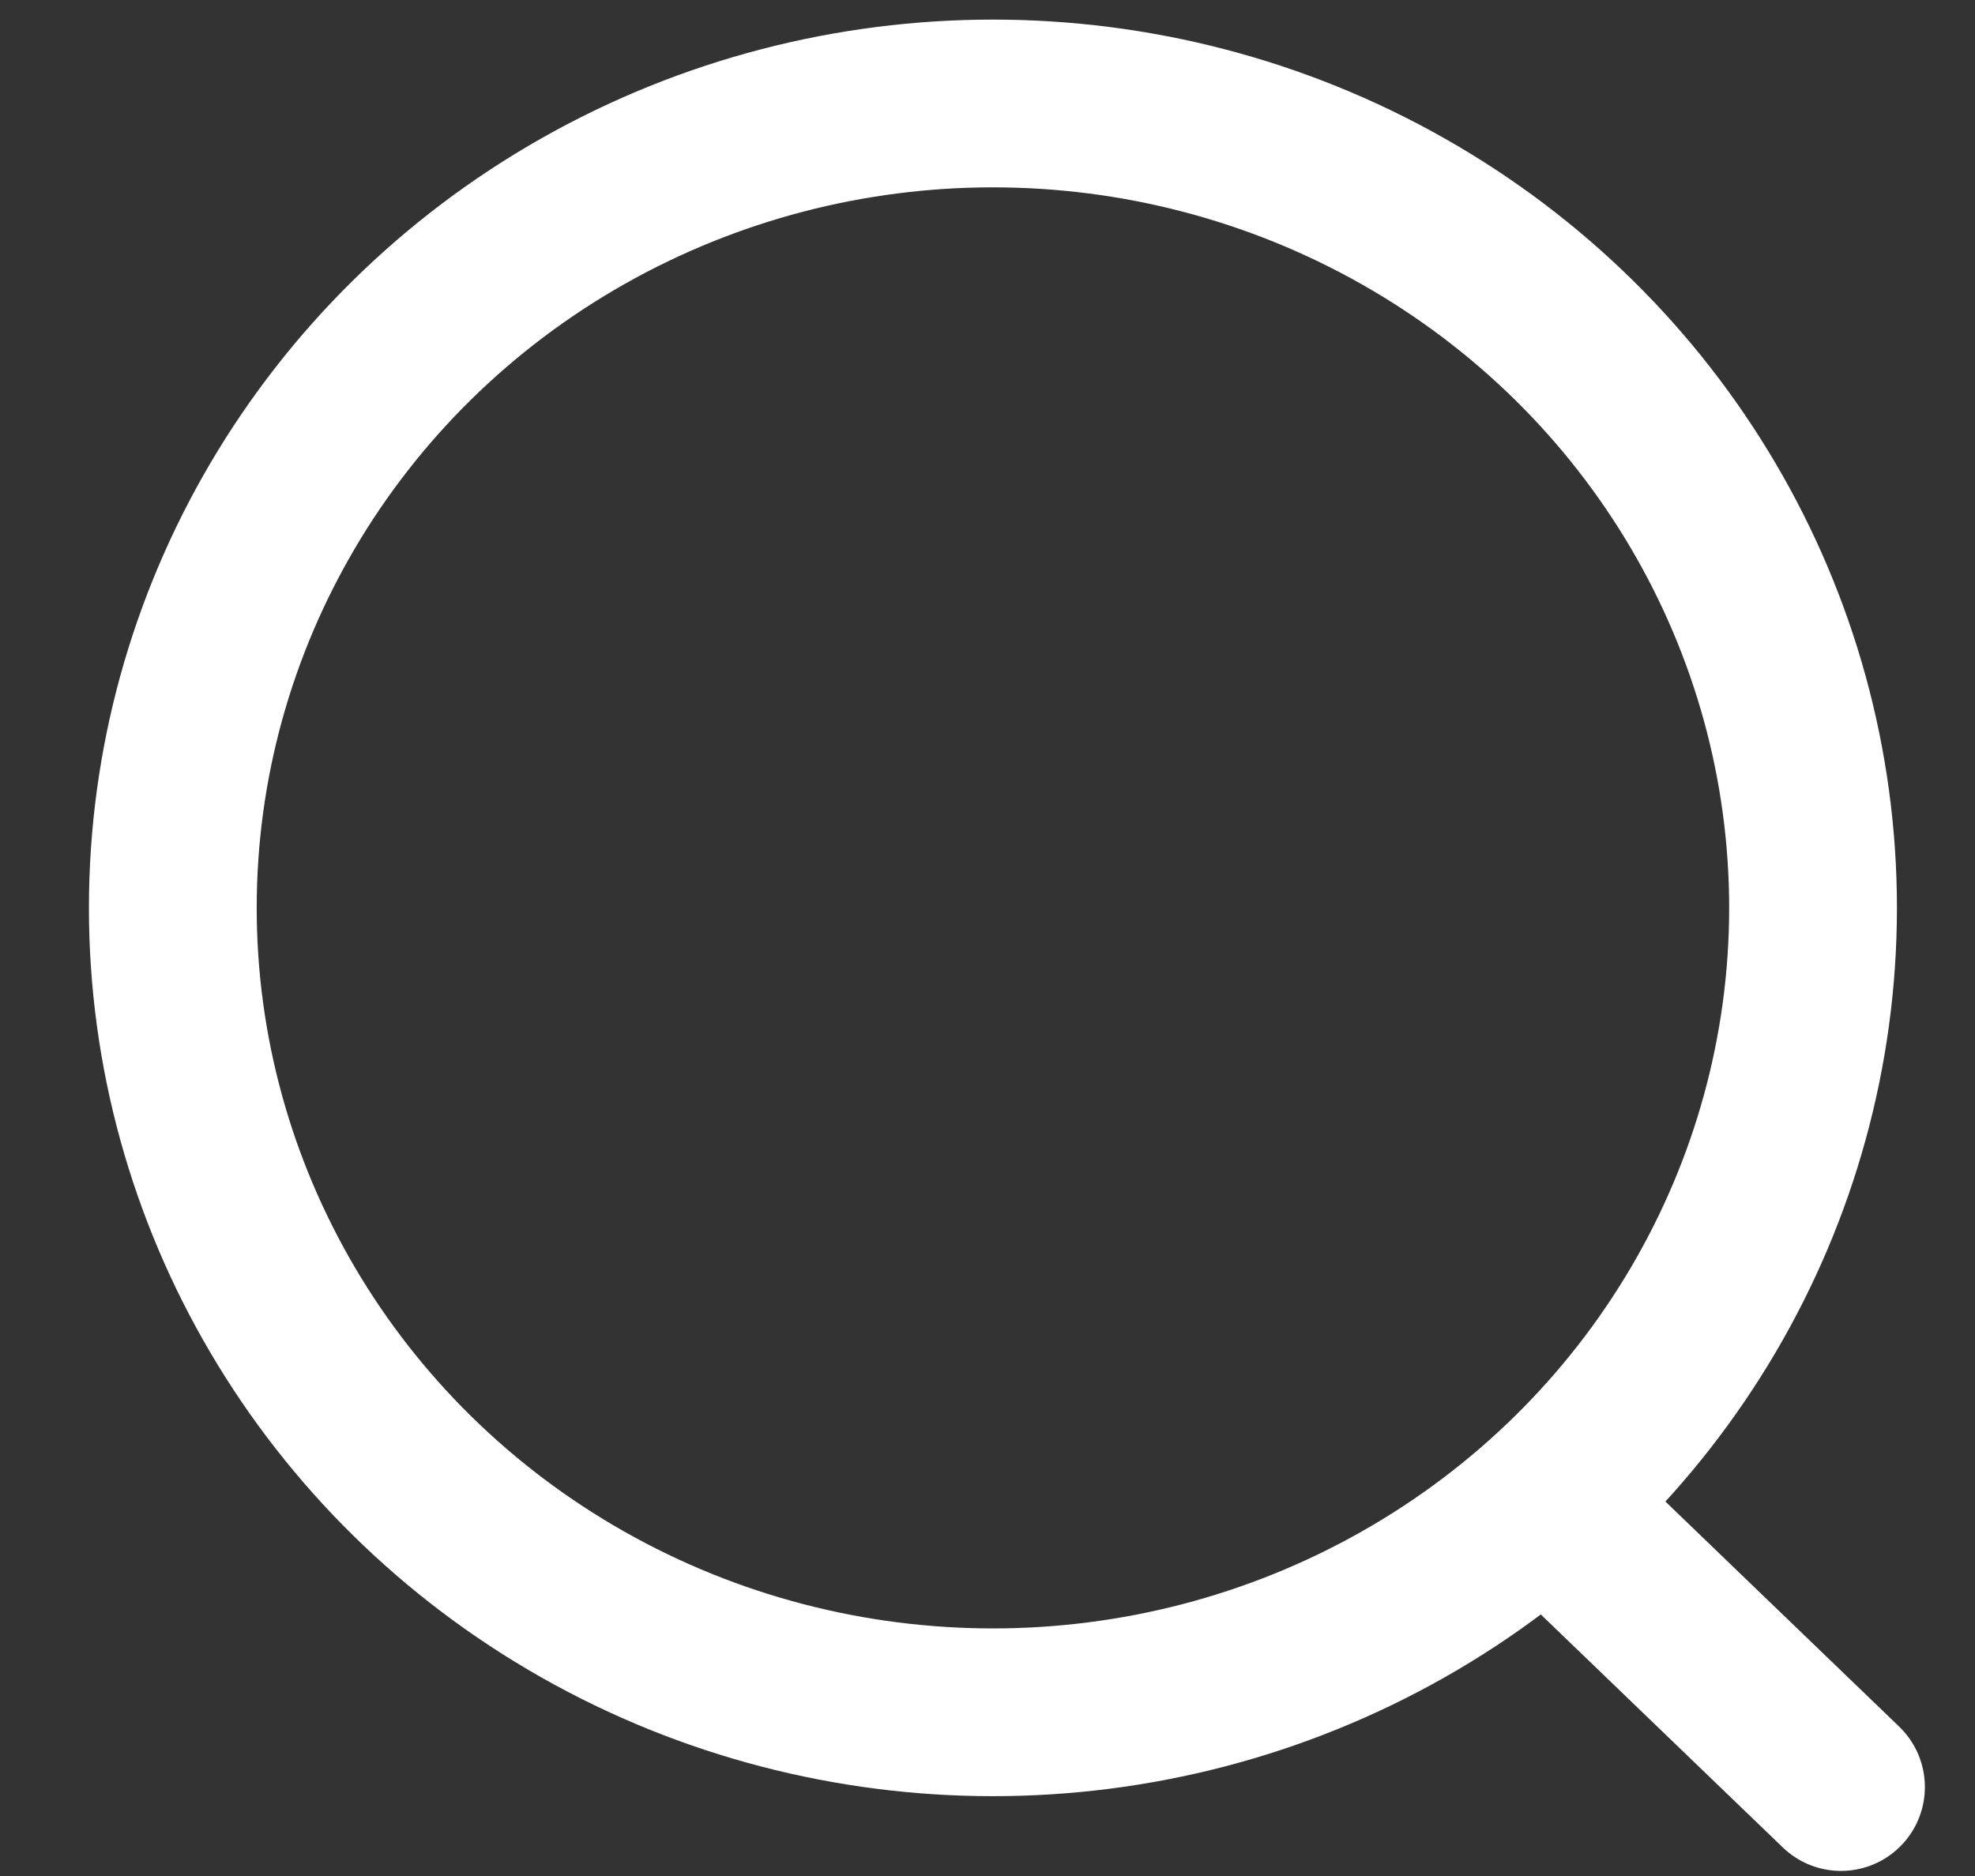 <svg width="20" height="19" viewBox="0 0 20 19" fill="none" xmlns="http://www.w3.org/2000/svg">
<rect x="0" y="0" width="20" height="19" fill="#333333" stroke="none"/>
<ellipse cx="10.055" cy="9.195" rx="8.305" ry="8.147" stroke="white" stroke-width="1.699" stroke-linecap="round" stroke-linejoin="round"/>
<path d="M16.216 15.762L18.643 18.099" stroke="white" stroke-width="1.699" stroke-linecap="round" stroke-linejoin="round"/>
</svg>
